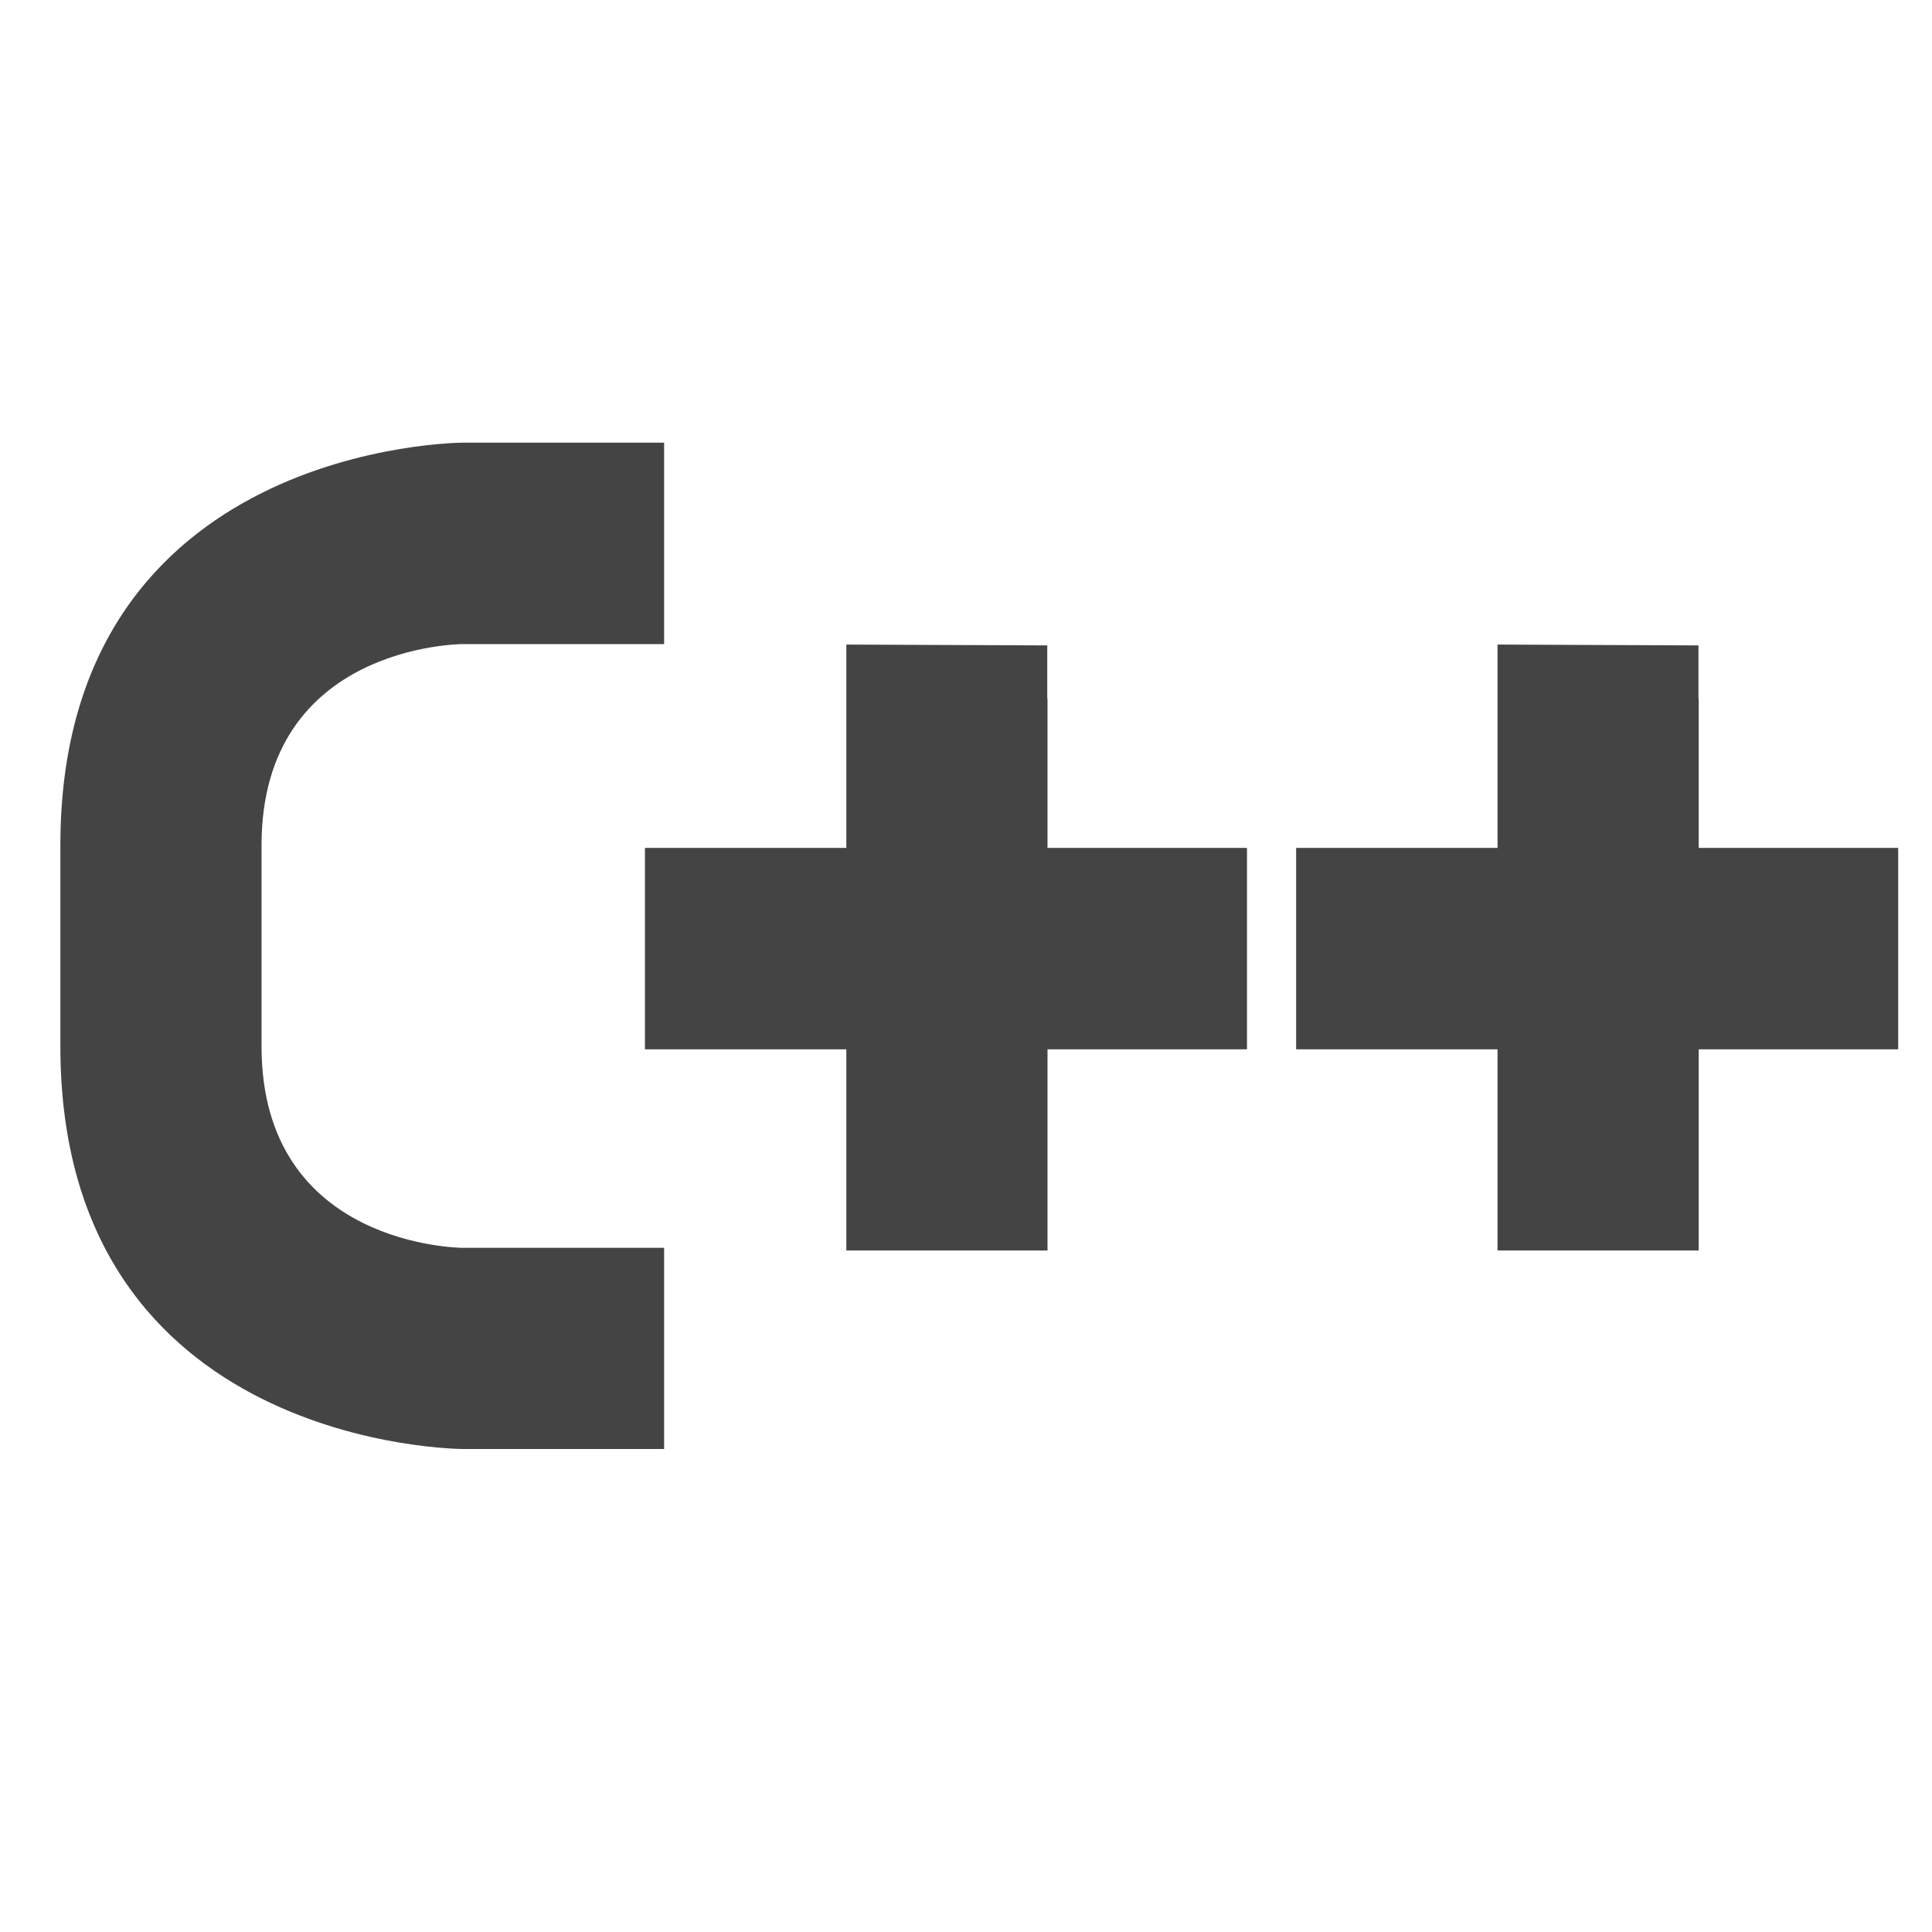 <svg id="svg4" height="16" width="16" xmlns="http://www.w3.org/2000/svg">
  <g fill="#444444">
    <path id="path816" d="m3.834 3.666s-3.334.001-3.334 3.334v1.666c0 3.333 3.334 3.334 3.334 3.334h1.666v-1.666h-1.666s-1.668-.001-1.668-1.668v-1.666c0-1.667 1.668-1.666 1.668-1.666h1.666v-1.668z"/>
    <path id="path821" d="m7.009 5.338v.018 1.666h-1.668v1.668h1.668v1.666h1.666v-1.666h1.652v-1.668h-1.652v-1.234h-.002v-.443z"/>
    <path id="path823" d="m12.402 5.338v.018 1.666h-1.668v1.668h1.668v1.666h1.666v-1.666h1.652v-1.668h-1.652v-1.234h-.002v-.443z"/>
  </g>
</svg>
